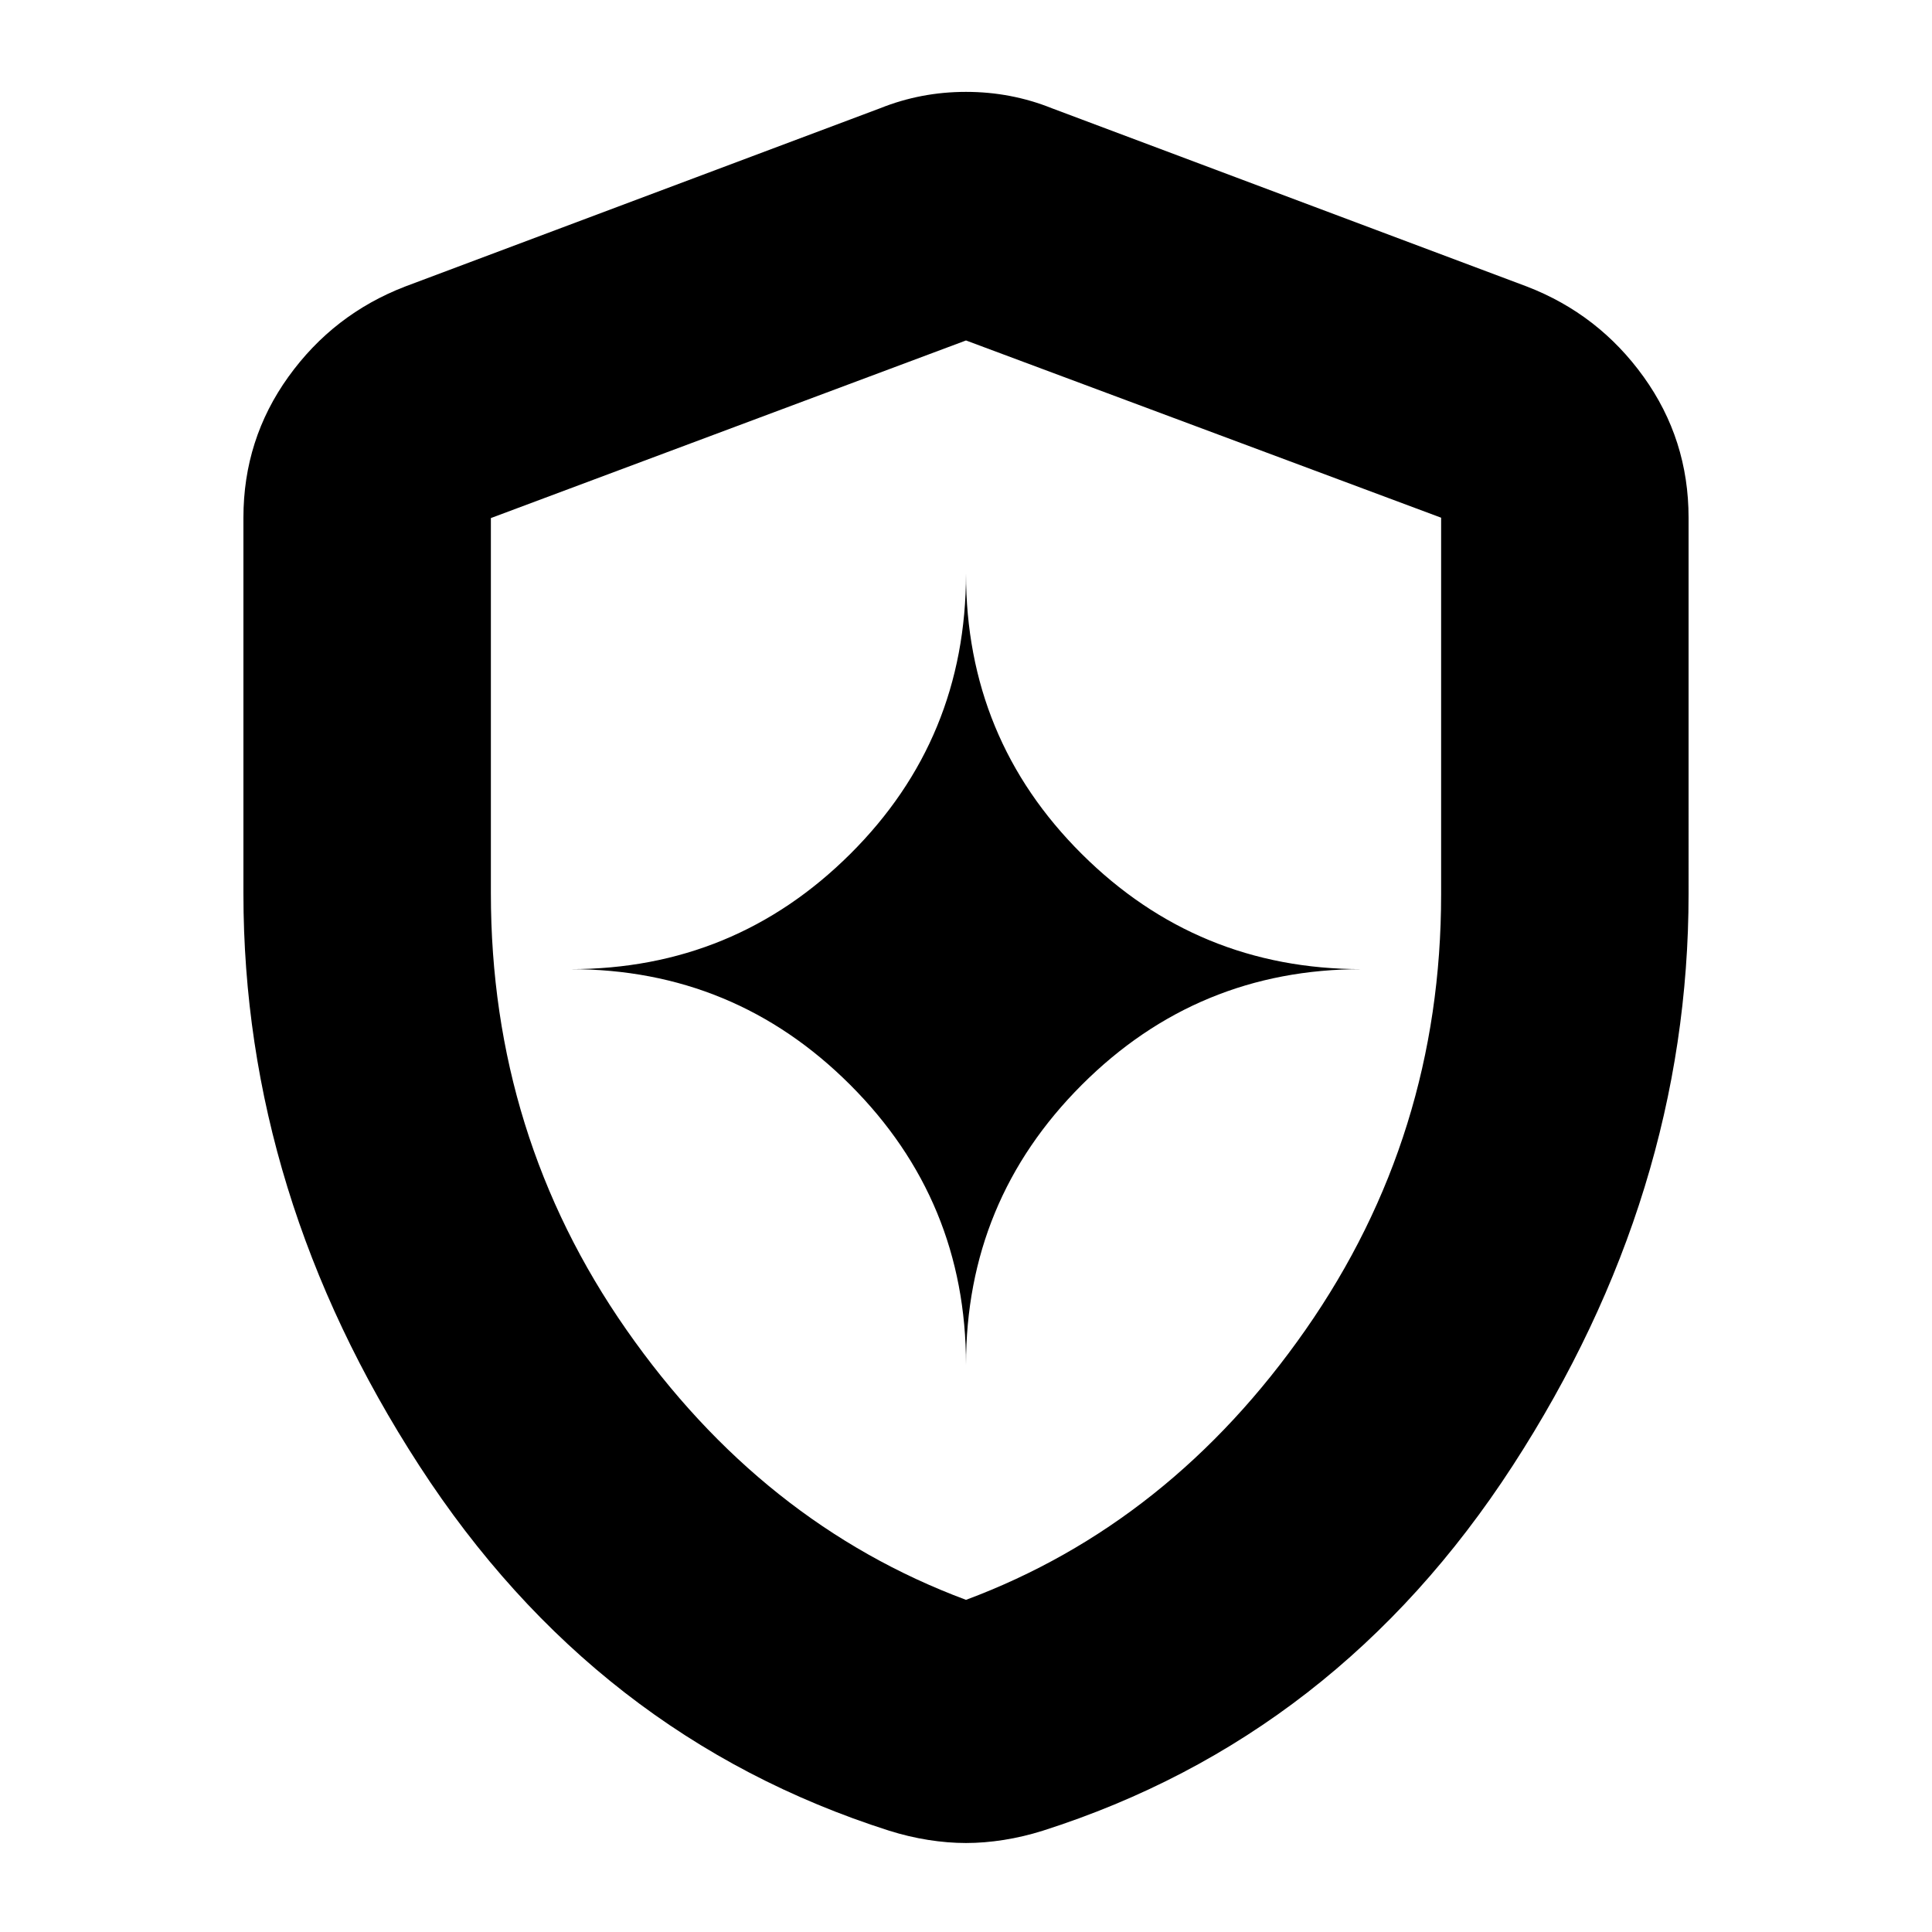 <svg xmlns="http://www.w3.org/2000/svg" height="24" viewBox="0 -960 960 960" width="24"><path d="M480-281.826q0-81.576 57.516-139.092 57.517-57.517 139.093-57.517-81.576 0-139.093-57.234Q480-592.902 480-675.043q0 82.141-57.516 139.374-57.517 57.234-139.093 57.234 81.576 0 139.093 57.517Q480-363.402 480-281.826Zm0 237.609q-9.063 0-18.781-1.533-9.718-1.532-19.437-4.597-146-46.566-233.413-181.327Q120.956-366.435 120.956-516v-186.782q0-38.881 22.349-69.986 22.35-31.105 57.956-44.841l236.087-88.609q20.261-8.13 42.652-8.13 22.391 0 42.652 8.13l236.087 88.609q35.606 13.736 57.956 44.841 22.349 31.105 22.349 69.986V-516q0 149.565-87.413 284.326Q664.218-96.913 518.218-50.347q-9.719 3.065-19.437 4.597-9.718 1.533-18.781 1.533Zm0-120.827q101.478-37.826 168.782-134.274 67.305-96.447 67.305-216.273v-187.166L480-790.826l-236.087 88.253v186.442q0 120.366 67.305 216.813Q378.522-202.87 480-165.044Zm0-313.391Z"/></svg>